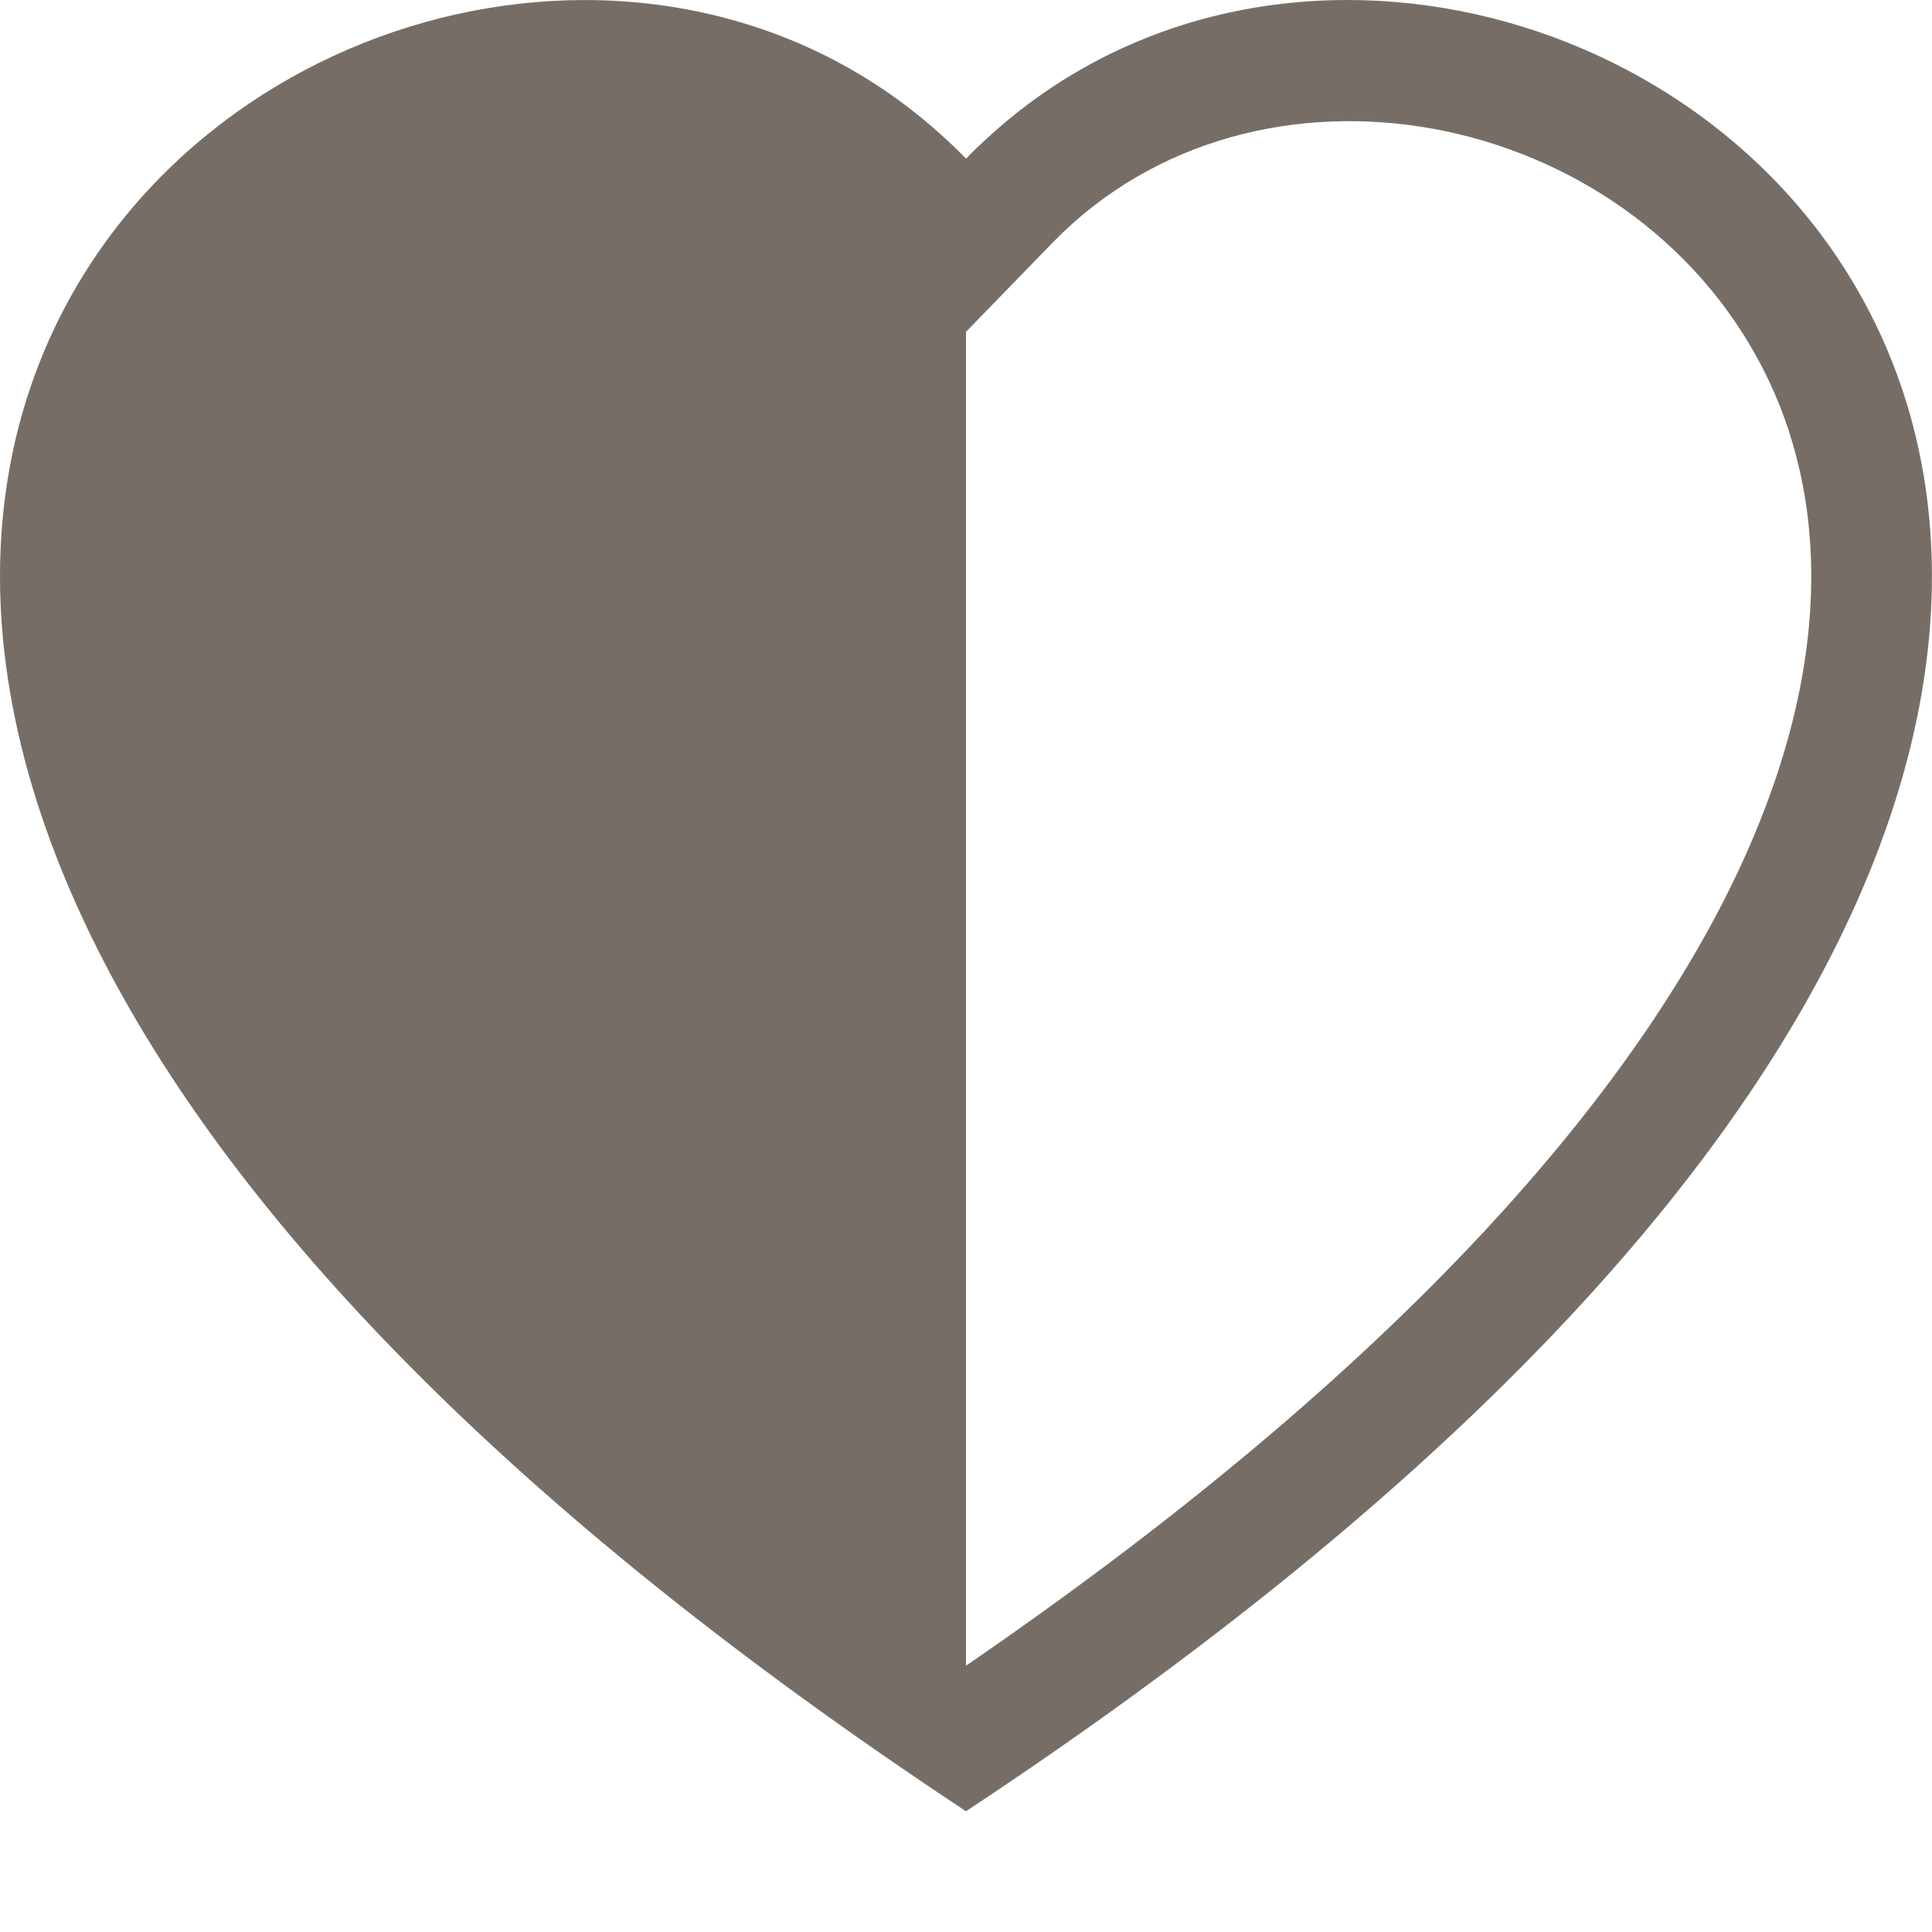 <svg width="24" height="24" viewBox="0 0 24 24" fill="none" xmlns="http://www.w3.org/2000/svg">
<g clip-path="url(#clip0_4_136)">
<path d="M12 4.122V20.692C17.178 17.14 20.047 13.88 21.429 11.157C22.861 8.328 22.686 6.114 21.9 4.58C20.229 1.317 15.6 0.42 13.075 3.015L12 4.122ZM12 22.5C-10.999 7.302 4.918 -4.56 11.736 1.715C11.826 1.797 11.915 1.883 12 1.971C12.085 1.883 12.173 1.798 12.264 1.716C19.08 -4.563 34.999 7.301 12 22.5Z" fill="#766E66"/>
</g>
<defs>
<clipPath id="clip0_4_136">
<rect width="24" height="24" fill="white"/>
</clipPath>
</defs>
</svg>
